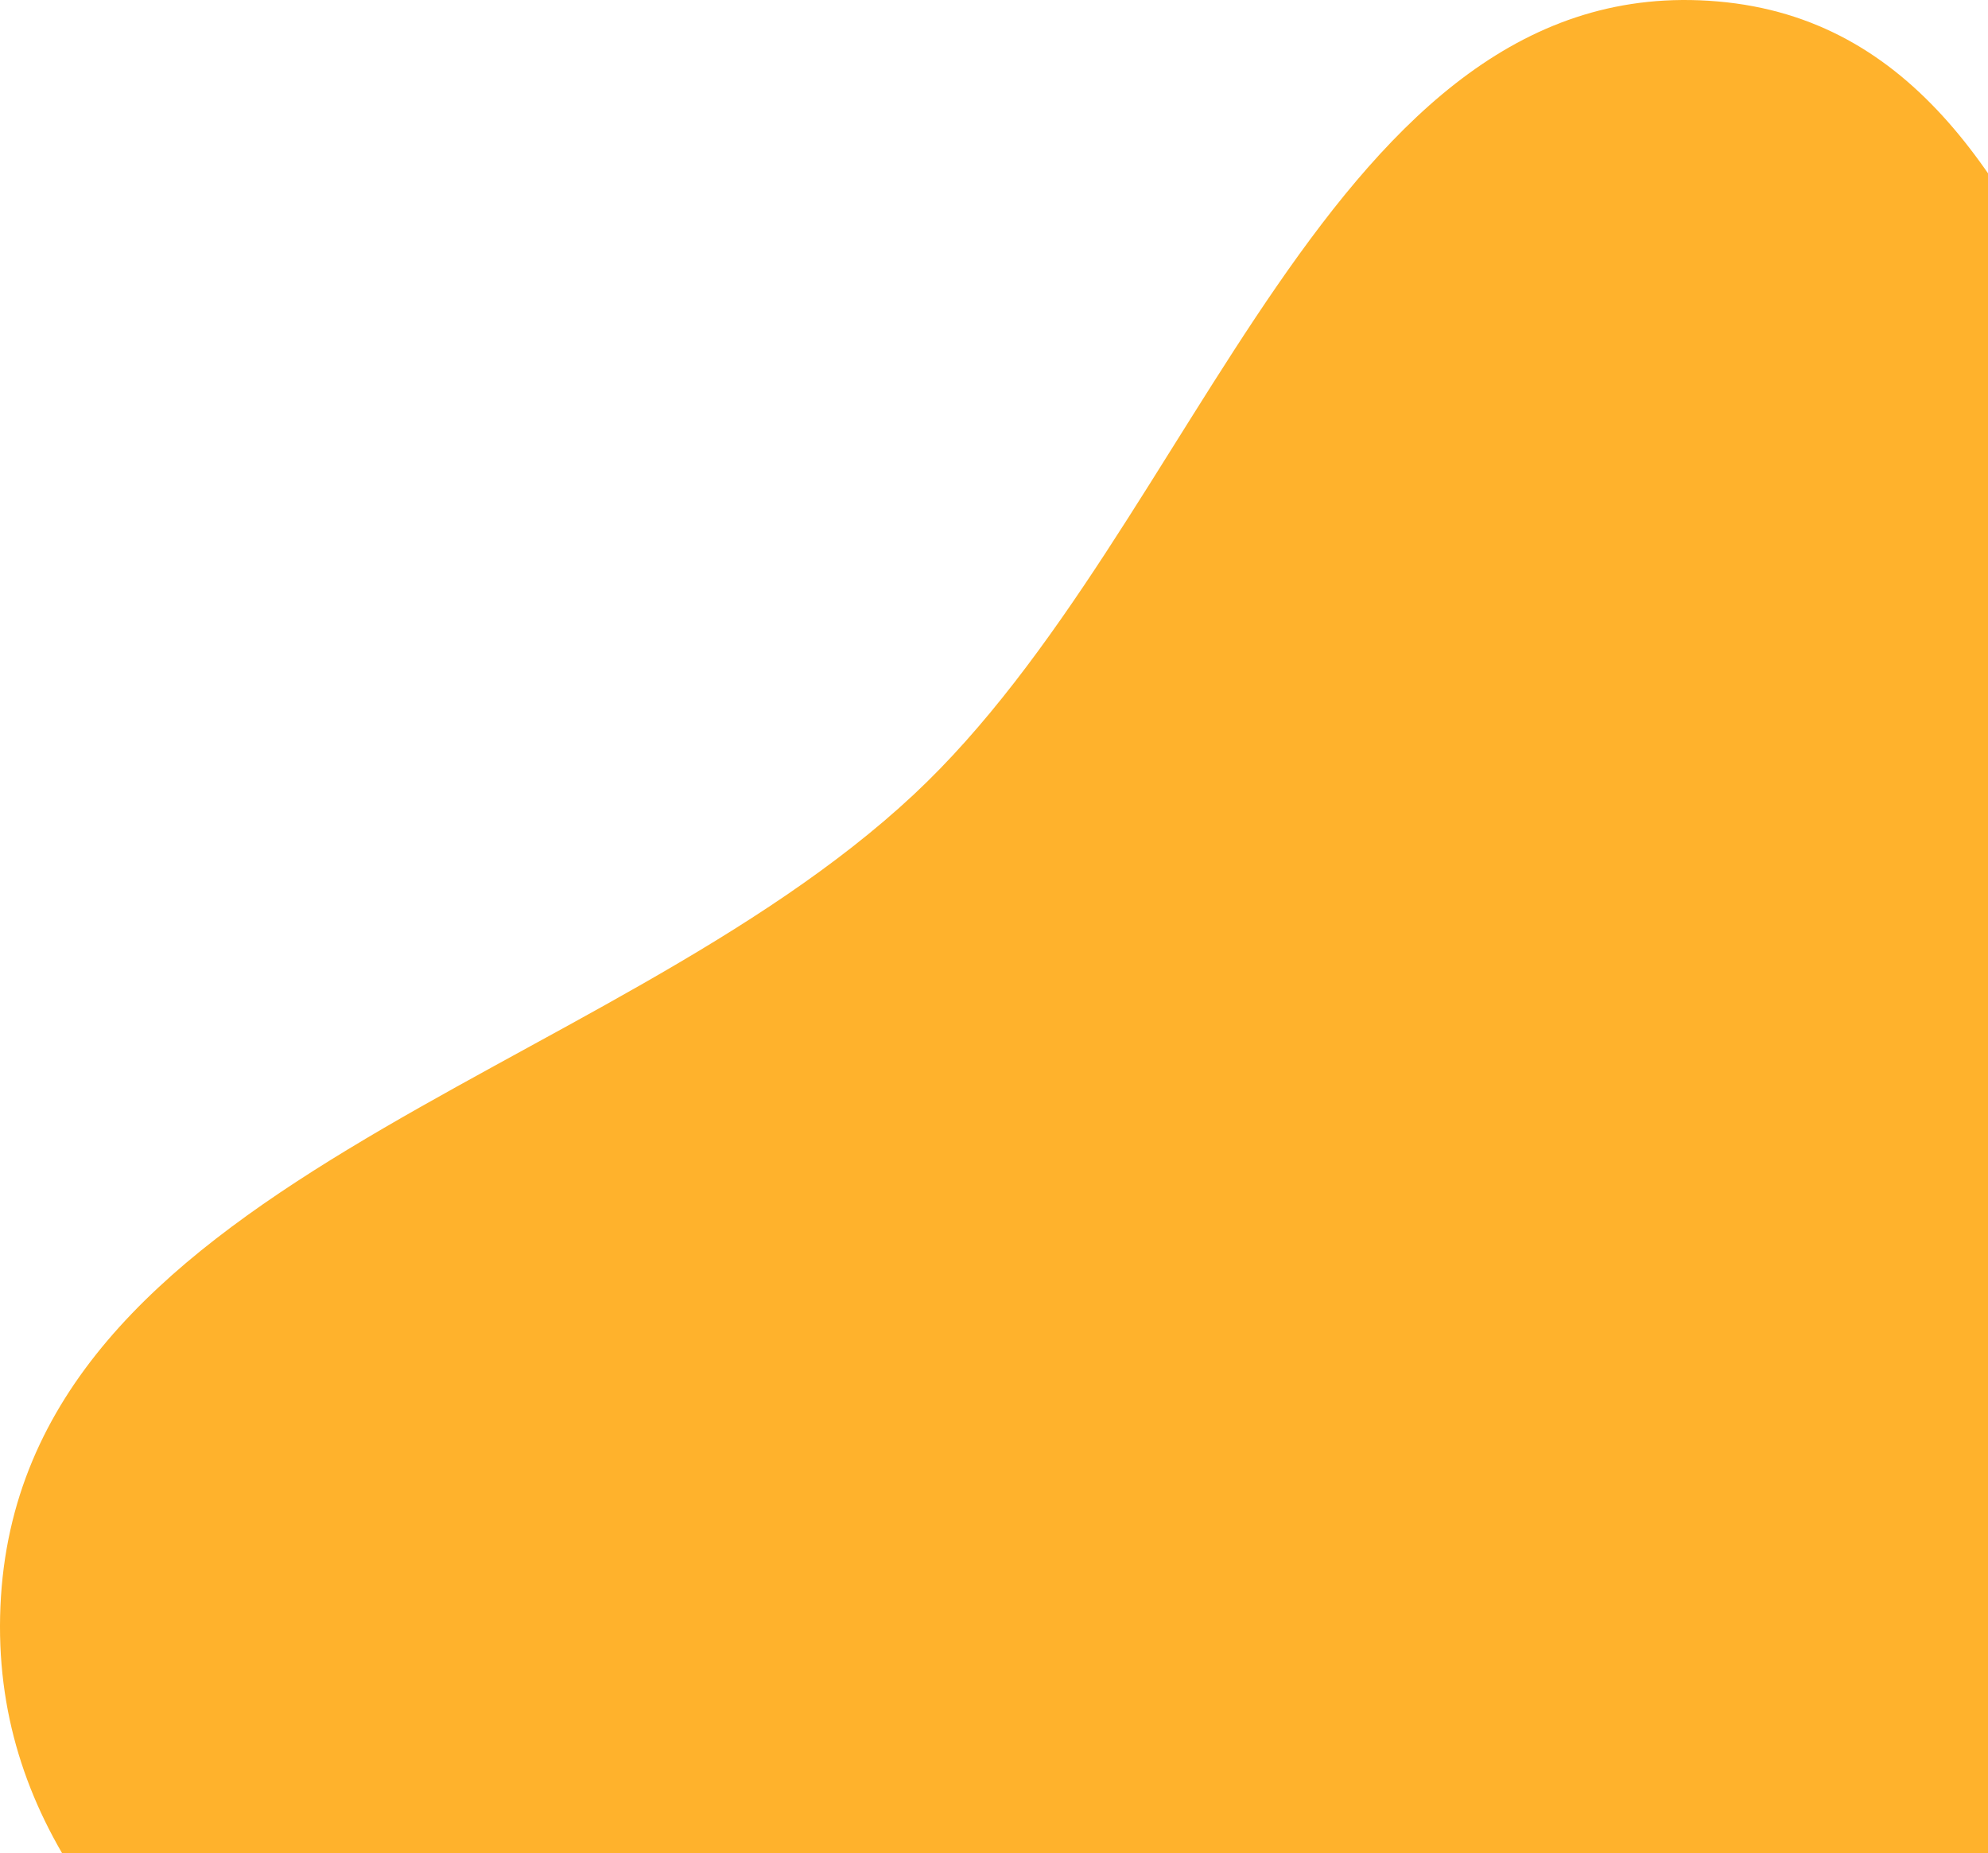 <svg width="397" height="370" viewBox="0 0 397 370" fill="none" xmlns="http://www.w3.org/2000/svg">
<path fill-rule="evenodd" clip-rule="evenodd" d="M342.998 644.181C265.51 629.536 225.459 551.92 167.851 497.582C106.437 439.654 -3.57 405.511 0.089 320.734C3.754 235.804 120.687 216.397 182.477 158.654C239.553 105.317 265.509 -6.373 342.998 0.285C421.315 7.014 420.164 130.71 478.343 184.074C543.291 243.648 666.528 236.061 692.355 320.734C720.136 411.815 668.381 514.625 598.813 579.033C531.43 641.419 432.859 661.165 342.998 644.181Z" fill="#FFB22C"/>
</svg>
